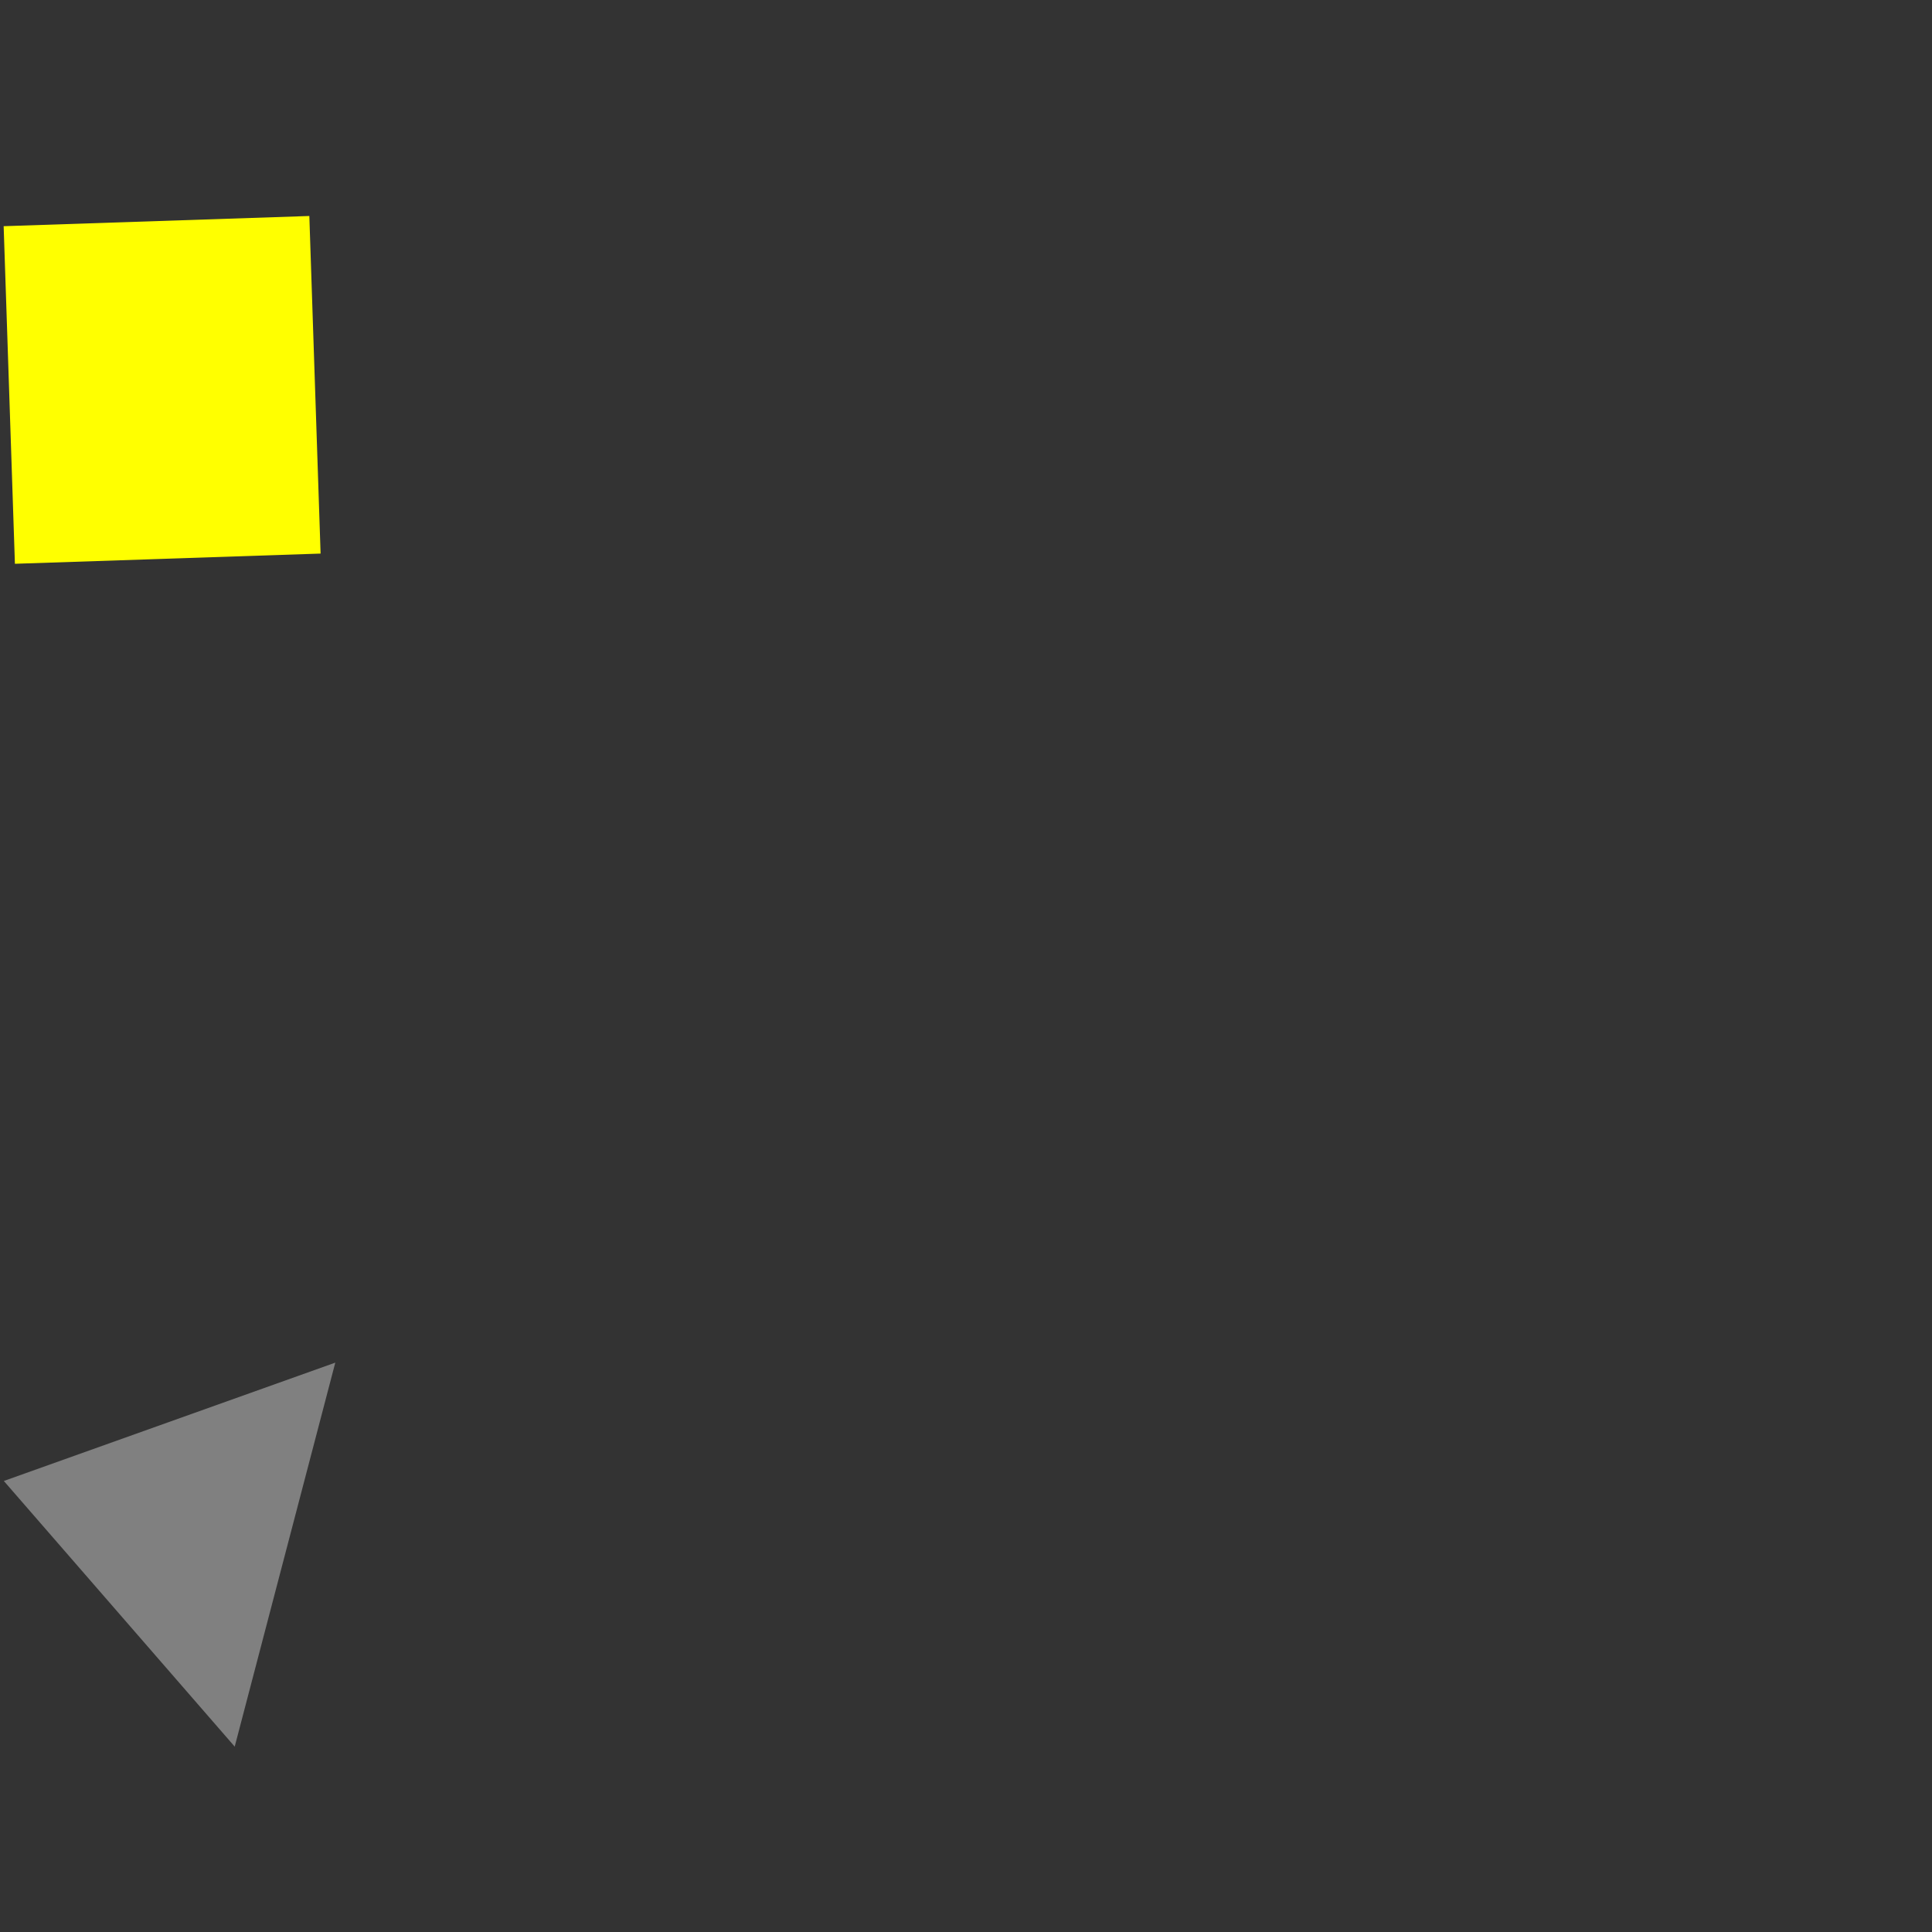 <svg 
  xmlns="http://www.w3.org/2000/svg"
  width="64.0" 
  height="64.0" 
  viewBox="0 0 64.0 64.0" 
  style="background-color: black">
  <rect x="0" y="0" width="64.0" height="64.0" fill="#333333" stroke="none"/>
  <path d="M 0.127 49.059 L 11.107 45.139 L 7.775 57.859 L 0.127 49.059" fill="gray" /><path d="M 0.121 7.493 L 10.247 7.155 L 10.62 18.338 L 0.494 18.676 L 0.121 7.493" fill="yellow" />
</svg>